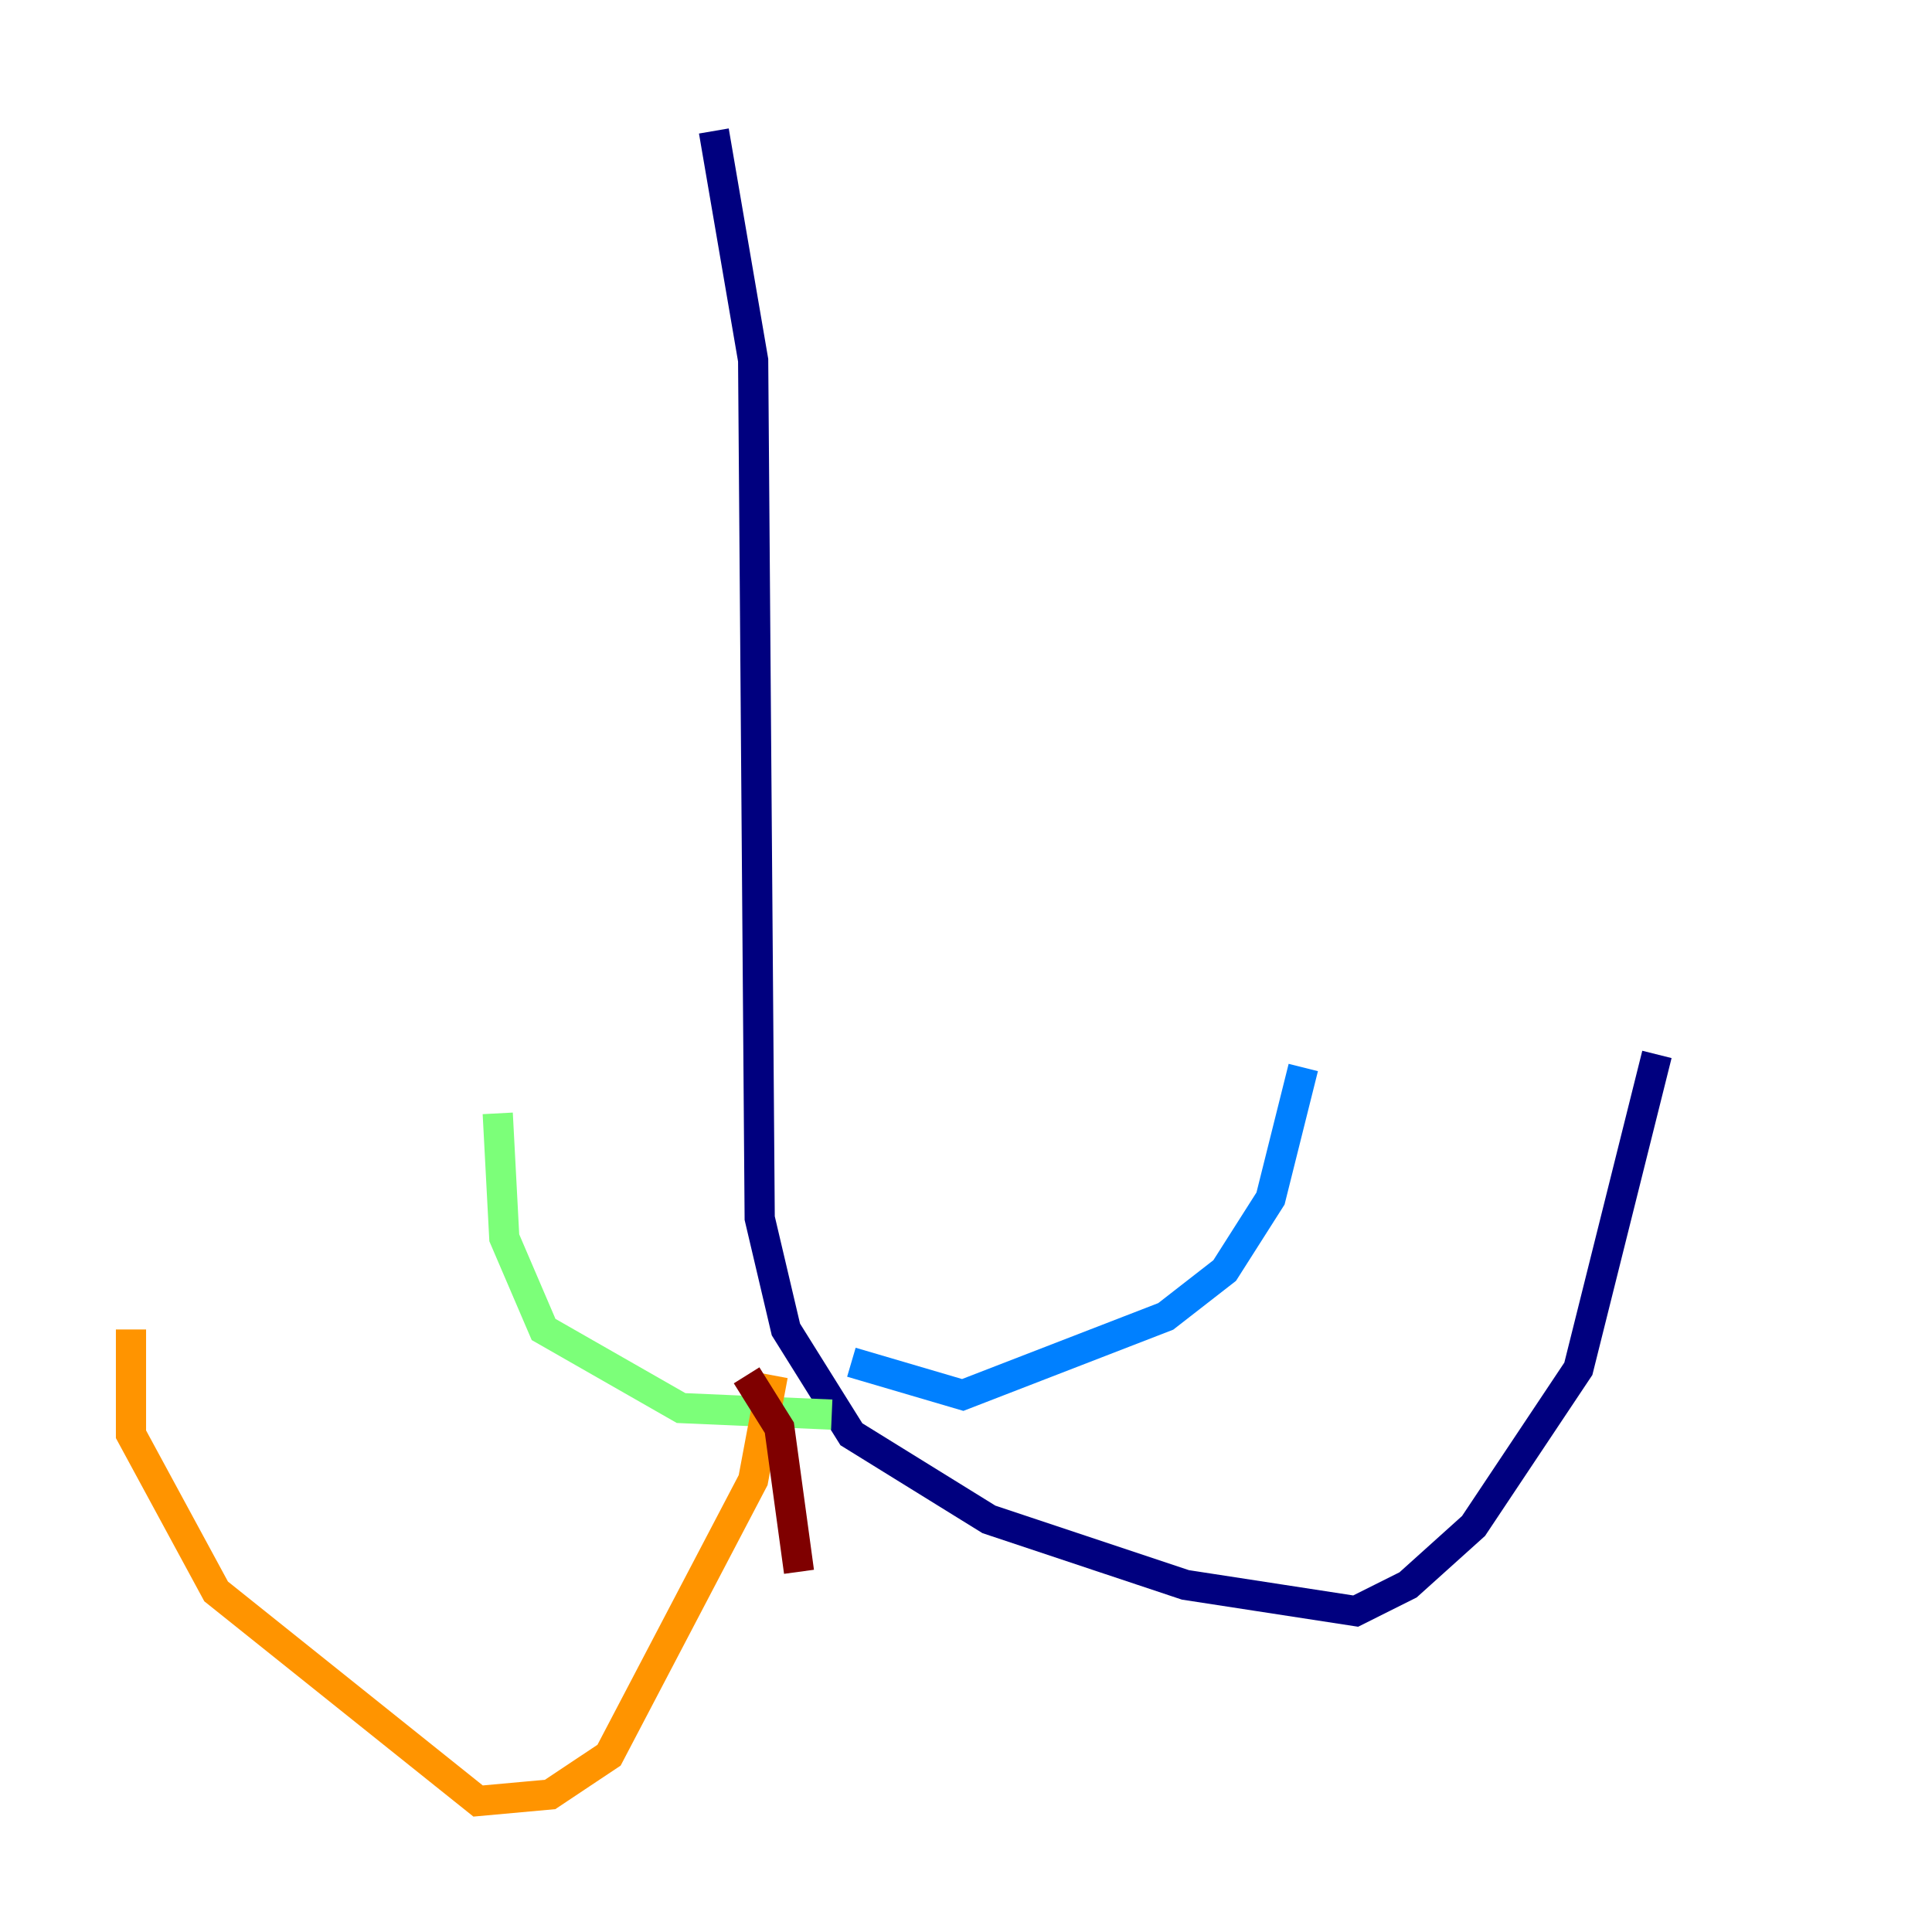 <?xml version="1.0" encoding="utf-8" ?>
<svg baseProfile="tiny" height="128" version="1.2" viewBox="0,0,128,128" width="128" xmlns="http://www.w3.org/2000/svg" xmlns:ev="http://www.w3.org/2001/xml-events" xmlns:xlink="http://www.w3.org/1999/xlink"><defs /><polyline fill="none" points="47.295,8.678 49.898,23.864 50.332,80.705 52.068,88.081 56.407,95.024 65.519,100.664 78.536,105.003 89.817,106.739 93.288,105.003 97.627,101.098 104.57,90.685 109.776,69.858" stroke="#00007f" stroke-width="2" /><polyline fill="none" points="56.407,90.251 63.783,92.42 77.234,87.214 81.139,84.176 84.176,79.403 86.346,70.725" stroke="#0080ff" stroke-width="2" /><polyline fill="none" points="55.105,93.722 45.125,93.288 36.014,88.081 33.41,82.007 32.976,73.763" stroke="#7cff79" stroke-width="2" /><polyline fill="none" points="51.2,91.119 49.898,98.061 40.352,116.285 36.447,118.888 31.675,119.322 14.319,105.437 8.678,95.024 8.678,88.081" stroke="#ff9400" stroke-width="2" /><polyline fill="none" points="49.464,91.119 51.634,94.59 52.936,104.136" stroke="#7f0000" stroke-width="2" /></svg>
